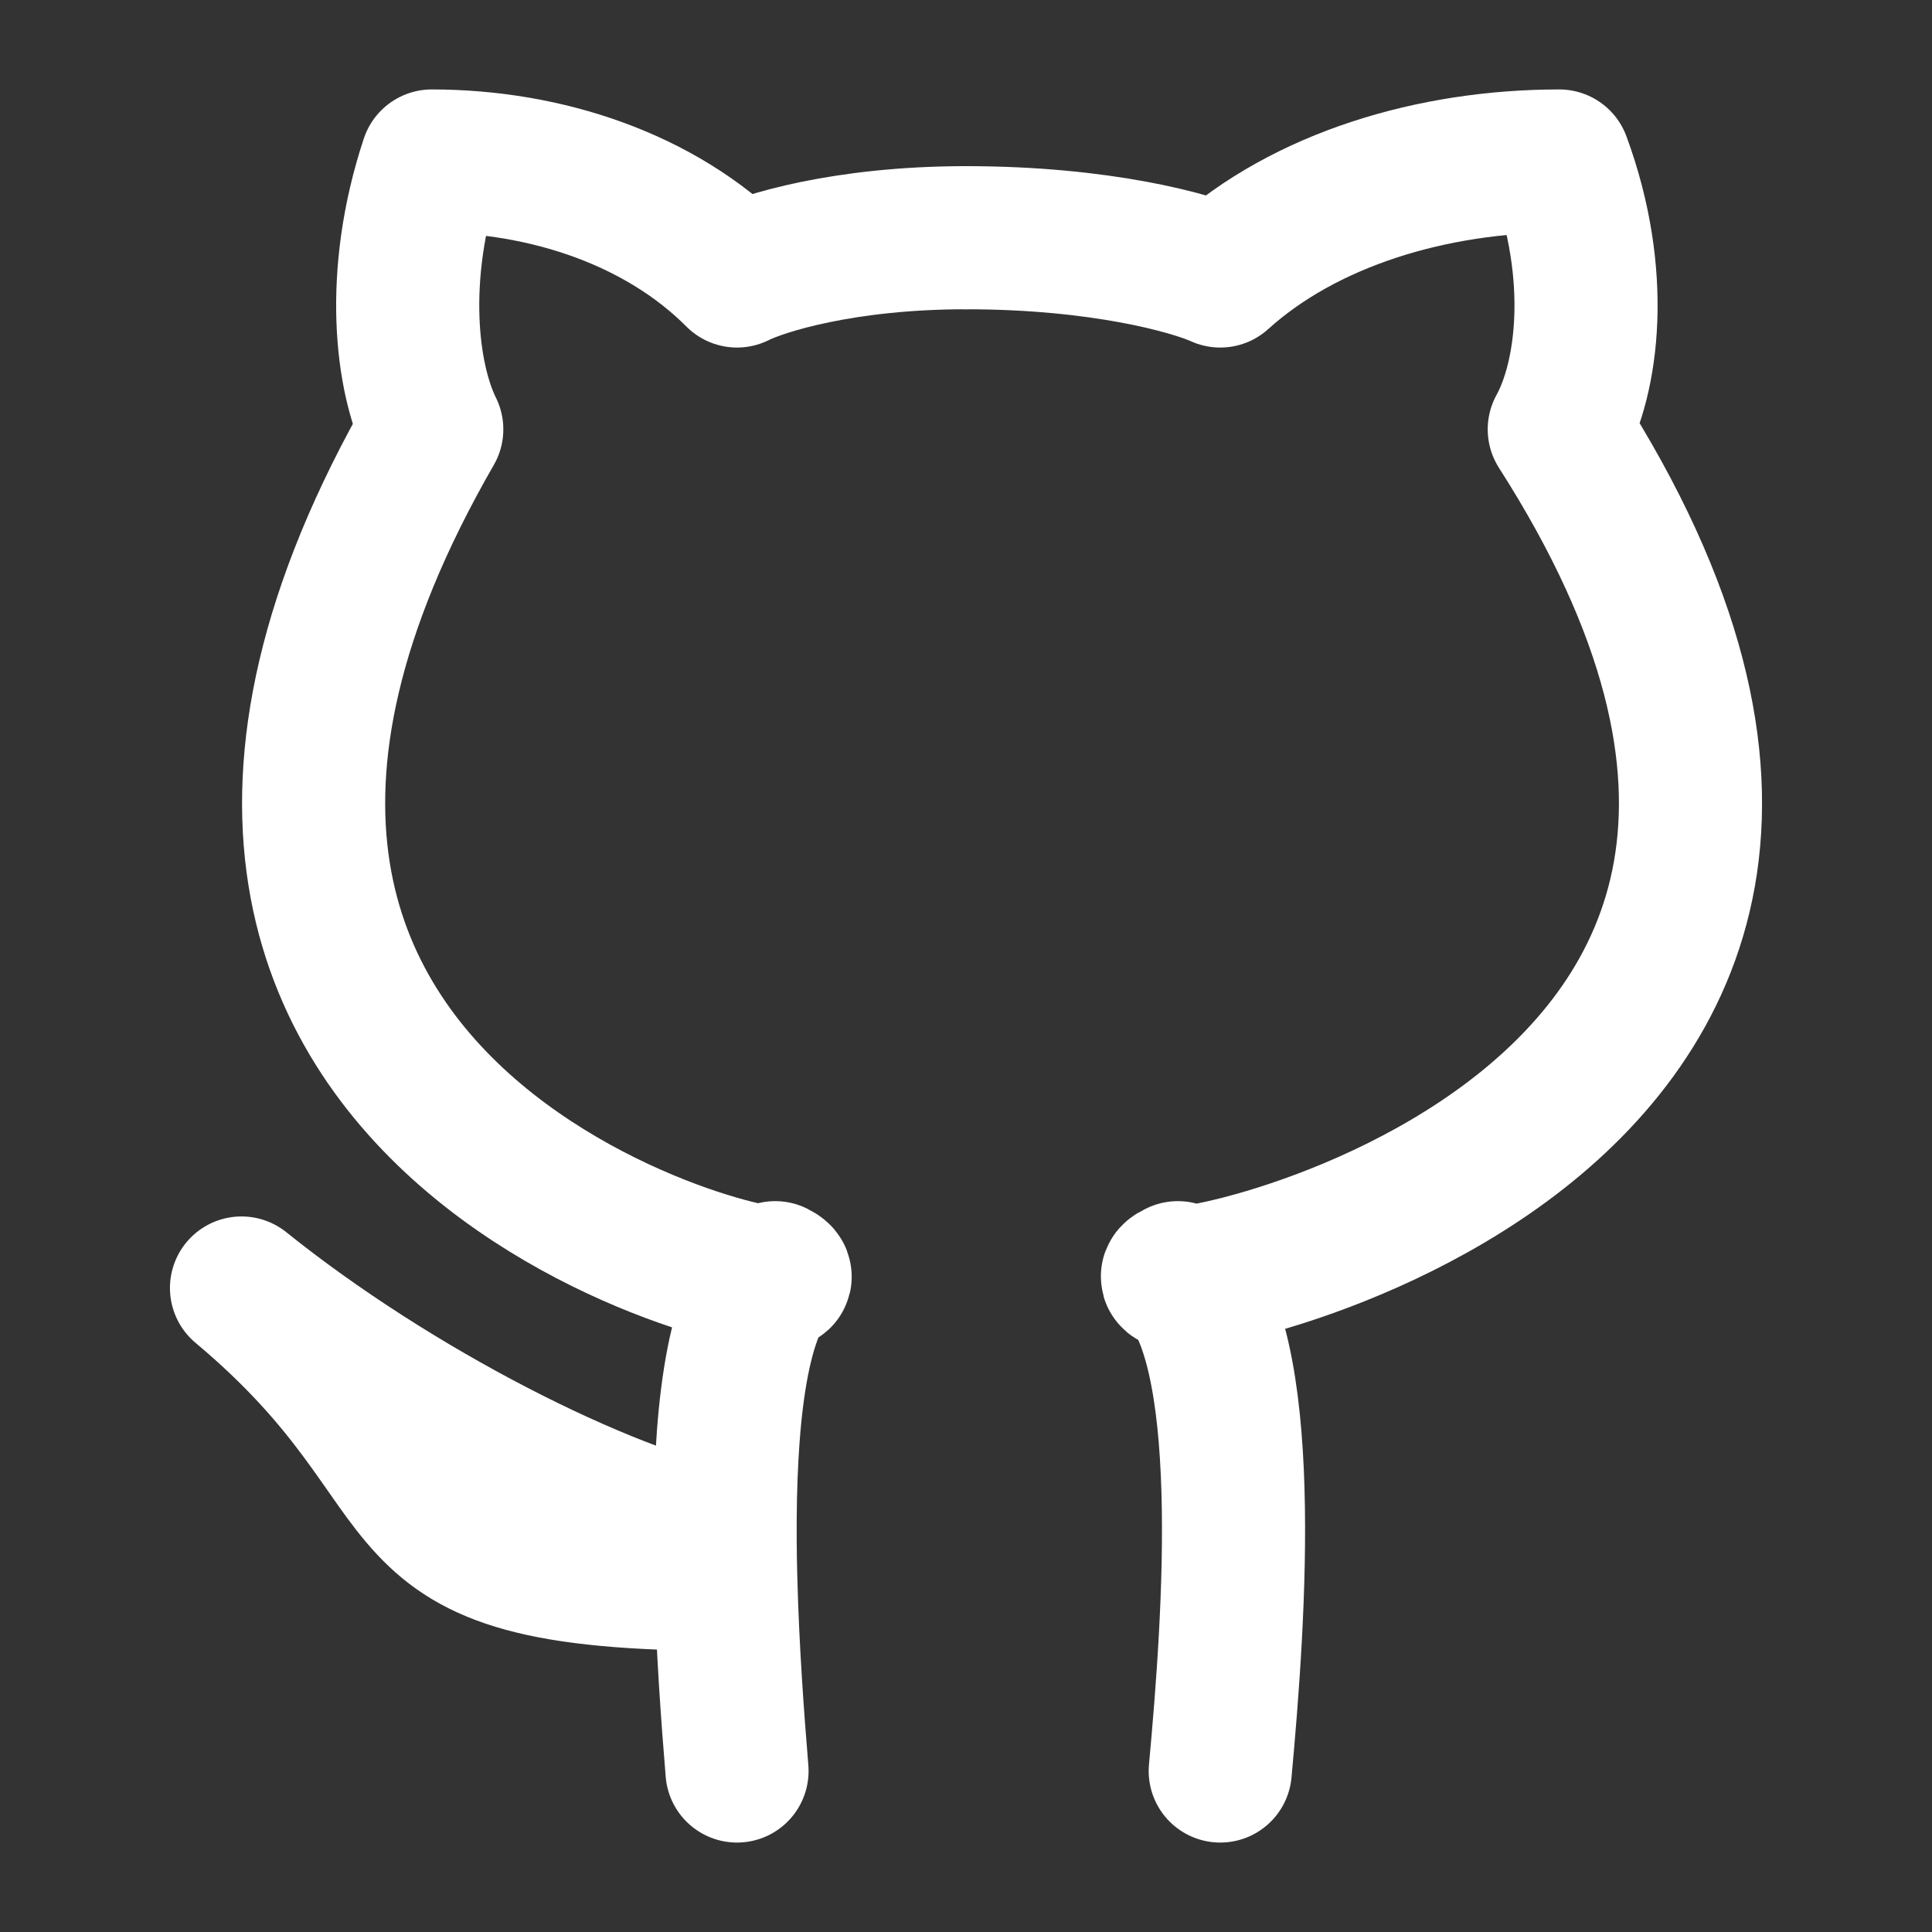 <svg width="27" height="27" viewBox="0 0 27 27" fill="none" xmlns="http://www.w3.org/2000/svg">
<rect x="0" y="0" width="27" height="27" fill="#333333" stroke="none"/>
<path d="M17.053 24.75C17.251 22.607 17.527 18.75 16.461 17.786C15.277 18.321 28.306 16.179 21.791 6C22.186 5.286 22.384 3.857 21.791 2.25C20.015 2.25 18.238 2.786 17.053 3.857C16.659 3.679 15.395 3.322 13.5 3.322" stroke="white" stroke-width="2" stroke-linecap="round" stroke-linejoin="round"/>
<path d="M10.3 24.75C10.238 24.001 10.168 23.043 10.143 22.071M10.143 22.071C4.916 22.071 6.575 20.679 3.375 18C5.508 19.714 8.395 21.179 10.134 21.536M10.143 22.071C10.138 21.893 10.135 21.714 10.134 21.536M13.5 3.322C11.793 3.322 10.656 3.679 10.3 3.857C9.234 2.786 7.634 2.25 6.034 2.25C5.501 3.857 5.679 5.286 6.034 6C0.168 16.179 11.9 18.321 10.834 17.786C10.271 18.351 10.124 19.91 10.134 21.536" stroke="white" stroke-width="2" stroke-linecap="round" stroke-linejoin="round"/>
</svg>
